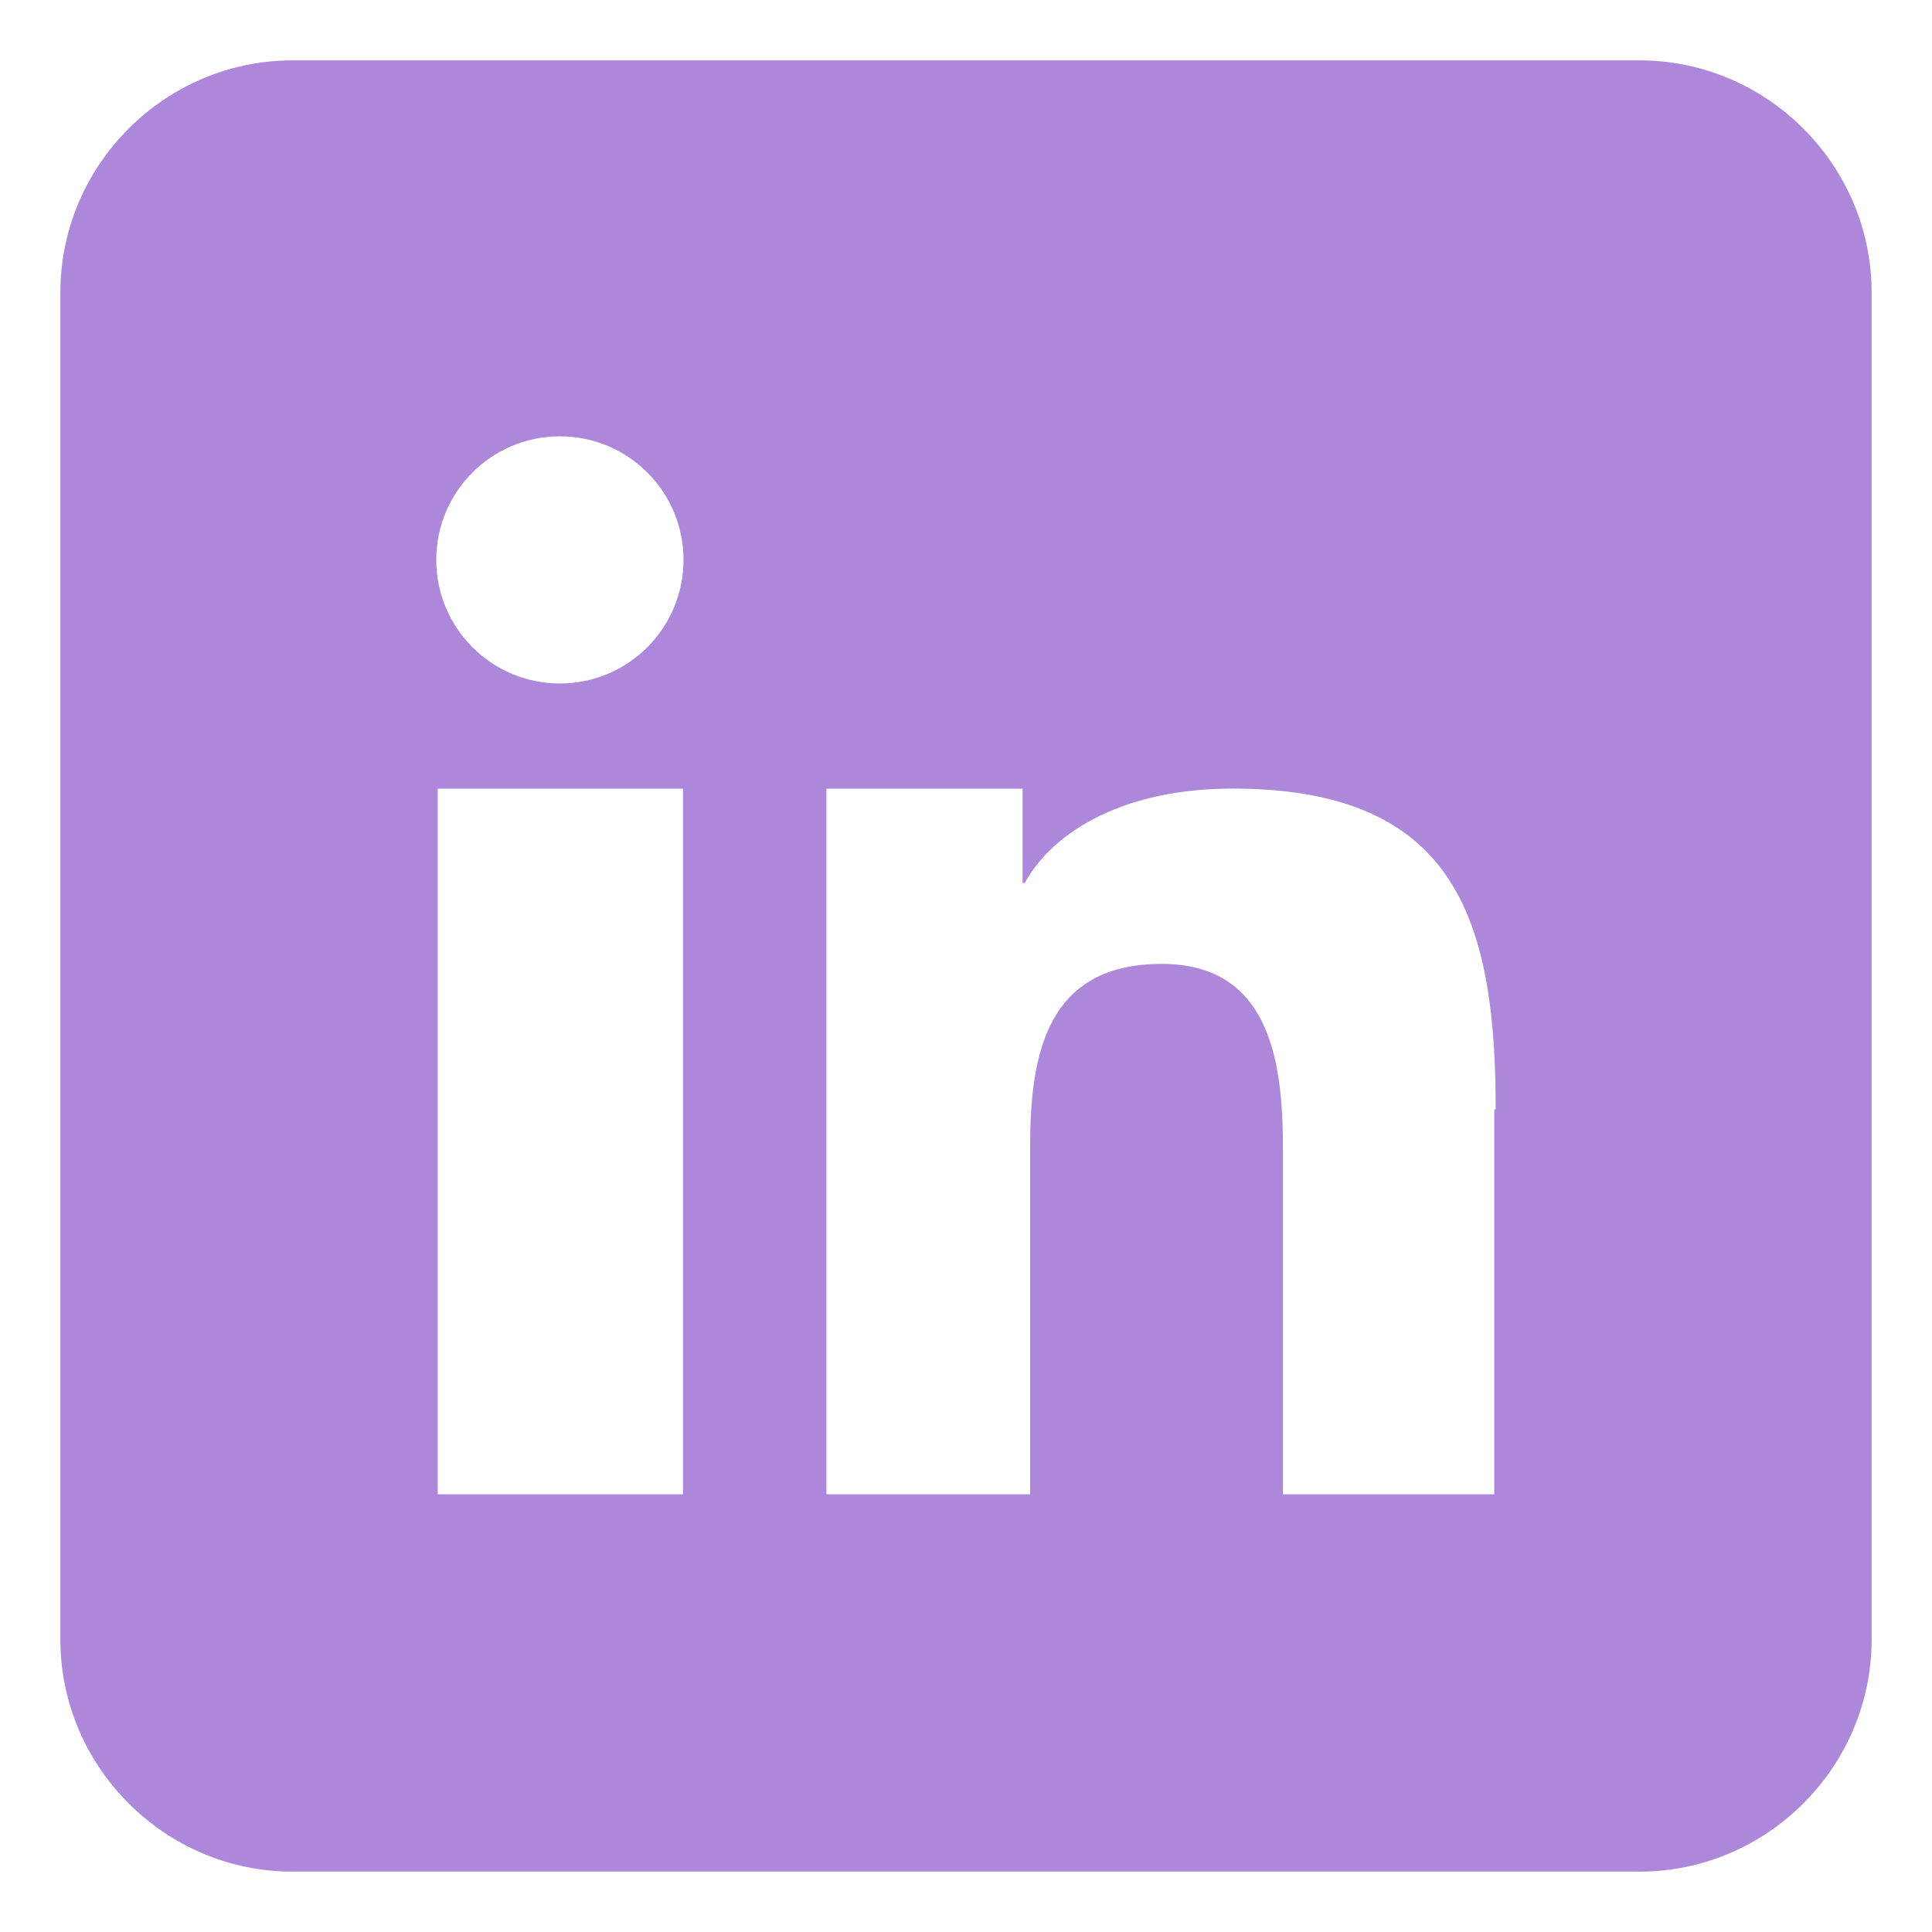 <svg id="SvgjsSvg1038" width="288" height="288" xmlns="http://www.w3.org/2000/svg" version="1.1" xmlns:xlink="http://www.w3.org/1999/xlink" xmlns:svgjs="http://svgjs.com/svgjs"><defs id="SvgjsDefs1039"></defs><g id="SvgjsG1040"><svg xmlns="http://www.w3.org/2000/svg" width="288" height="288" viewBox="0 0 512 512"><path fill="#ac87da" fill-rule="evenodd" d="M434.478 16H77.522C43.718 16 16 43.721 16 77.521v356.957C16 468.278 43.718 496 77.522 496h356.955C468.285 496 496 468.278 496 434.479V77.521C496 43.721 468.285 16 434.478 16zM181 247.812V396h-65V209h65v38.812zm-32.63-66.684c-18.083 0-32.756-14.662-32.756-32.756 0-18.097 14.673-32.741 32.756-32.741 18.108 0 32.767 14.645 32.767 32.741 0 18.094-14.658 32.756-32.767 32.756zM396 294v102h-56v-90.833c0-21.75-2.355-49.724-32.164-49.724-30.262 0-34.836 23.679-34.836 48.156V396h-54V209h52v25h.554c7.756-14 26.757-25.02 55.051-25.02 47.672 0 63.872 22.543 68.305 57.812 1.052 8.277 1.458 17.208 1.458 27.208H396z" clip-rule="evenodd" class="color1A1A1A svgShape"></path></svg></g></svg>